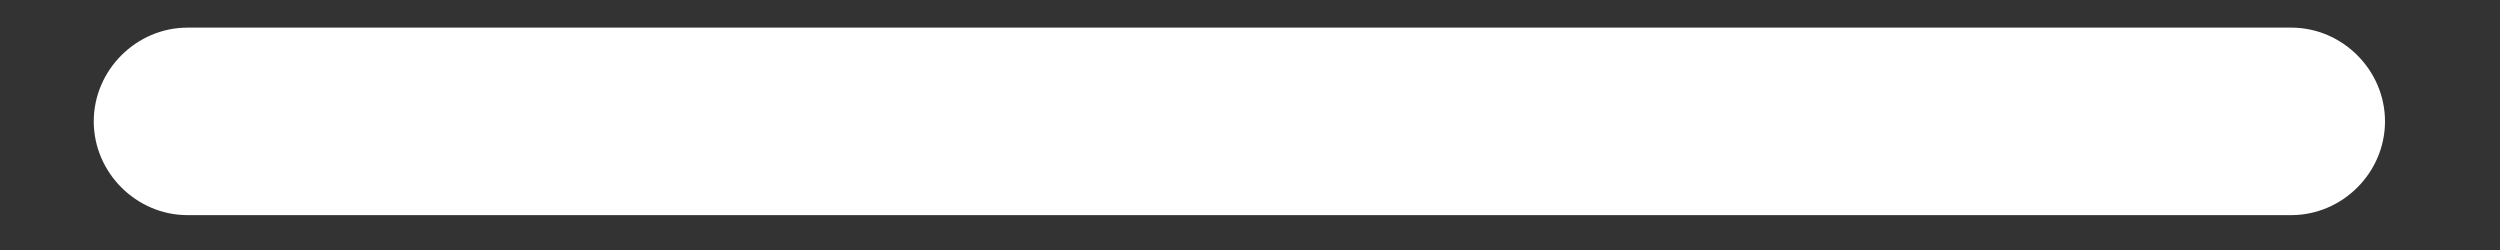 <svg width="20" height="2" viewBox="0 0 20 2" fill="none" xmlns="http://www.w3.org/2000/svg">
<rect x="0" y="0" width="20" height="2" fill="#333333" stroke="none"/>
<path d="M18.33 1.721H1.5C1.09 1.721 0.75 1.381 0.75 0.971C0.75 0.561 1.09 0.221 1.5 0.221H18.33C18.74 0.221 19.08 0.561 19.08 0.971C19.08 1.381 18.74 1.721 18.33 1.721Z" fill="white"/>
</svg>
